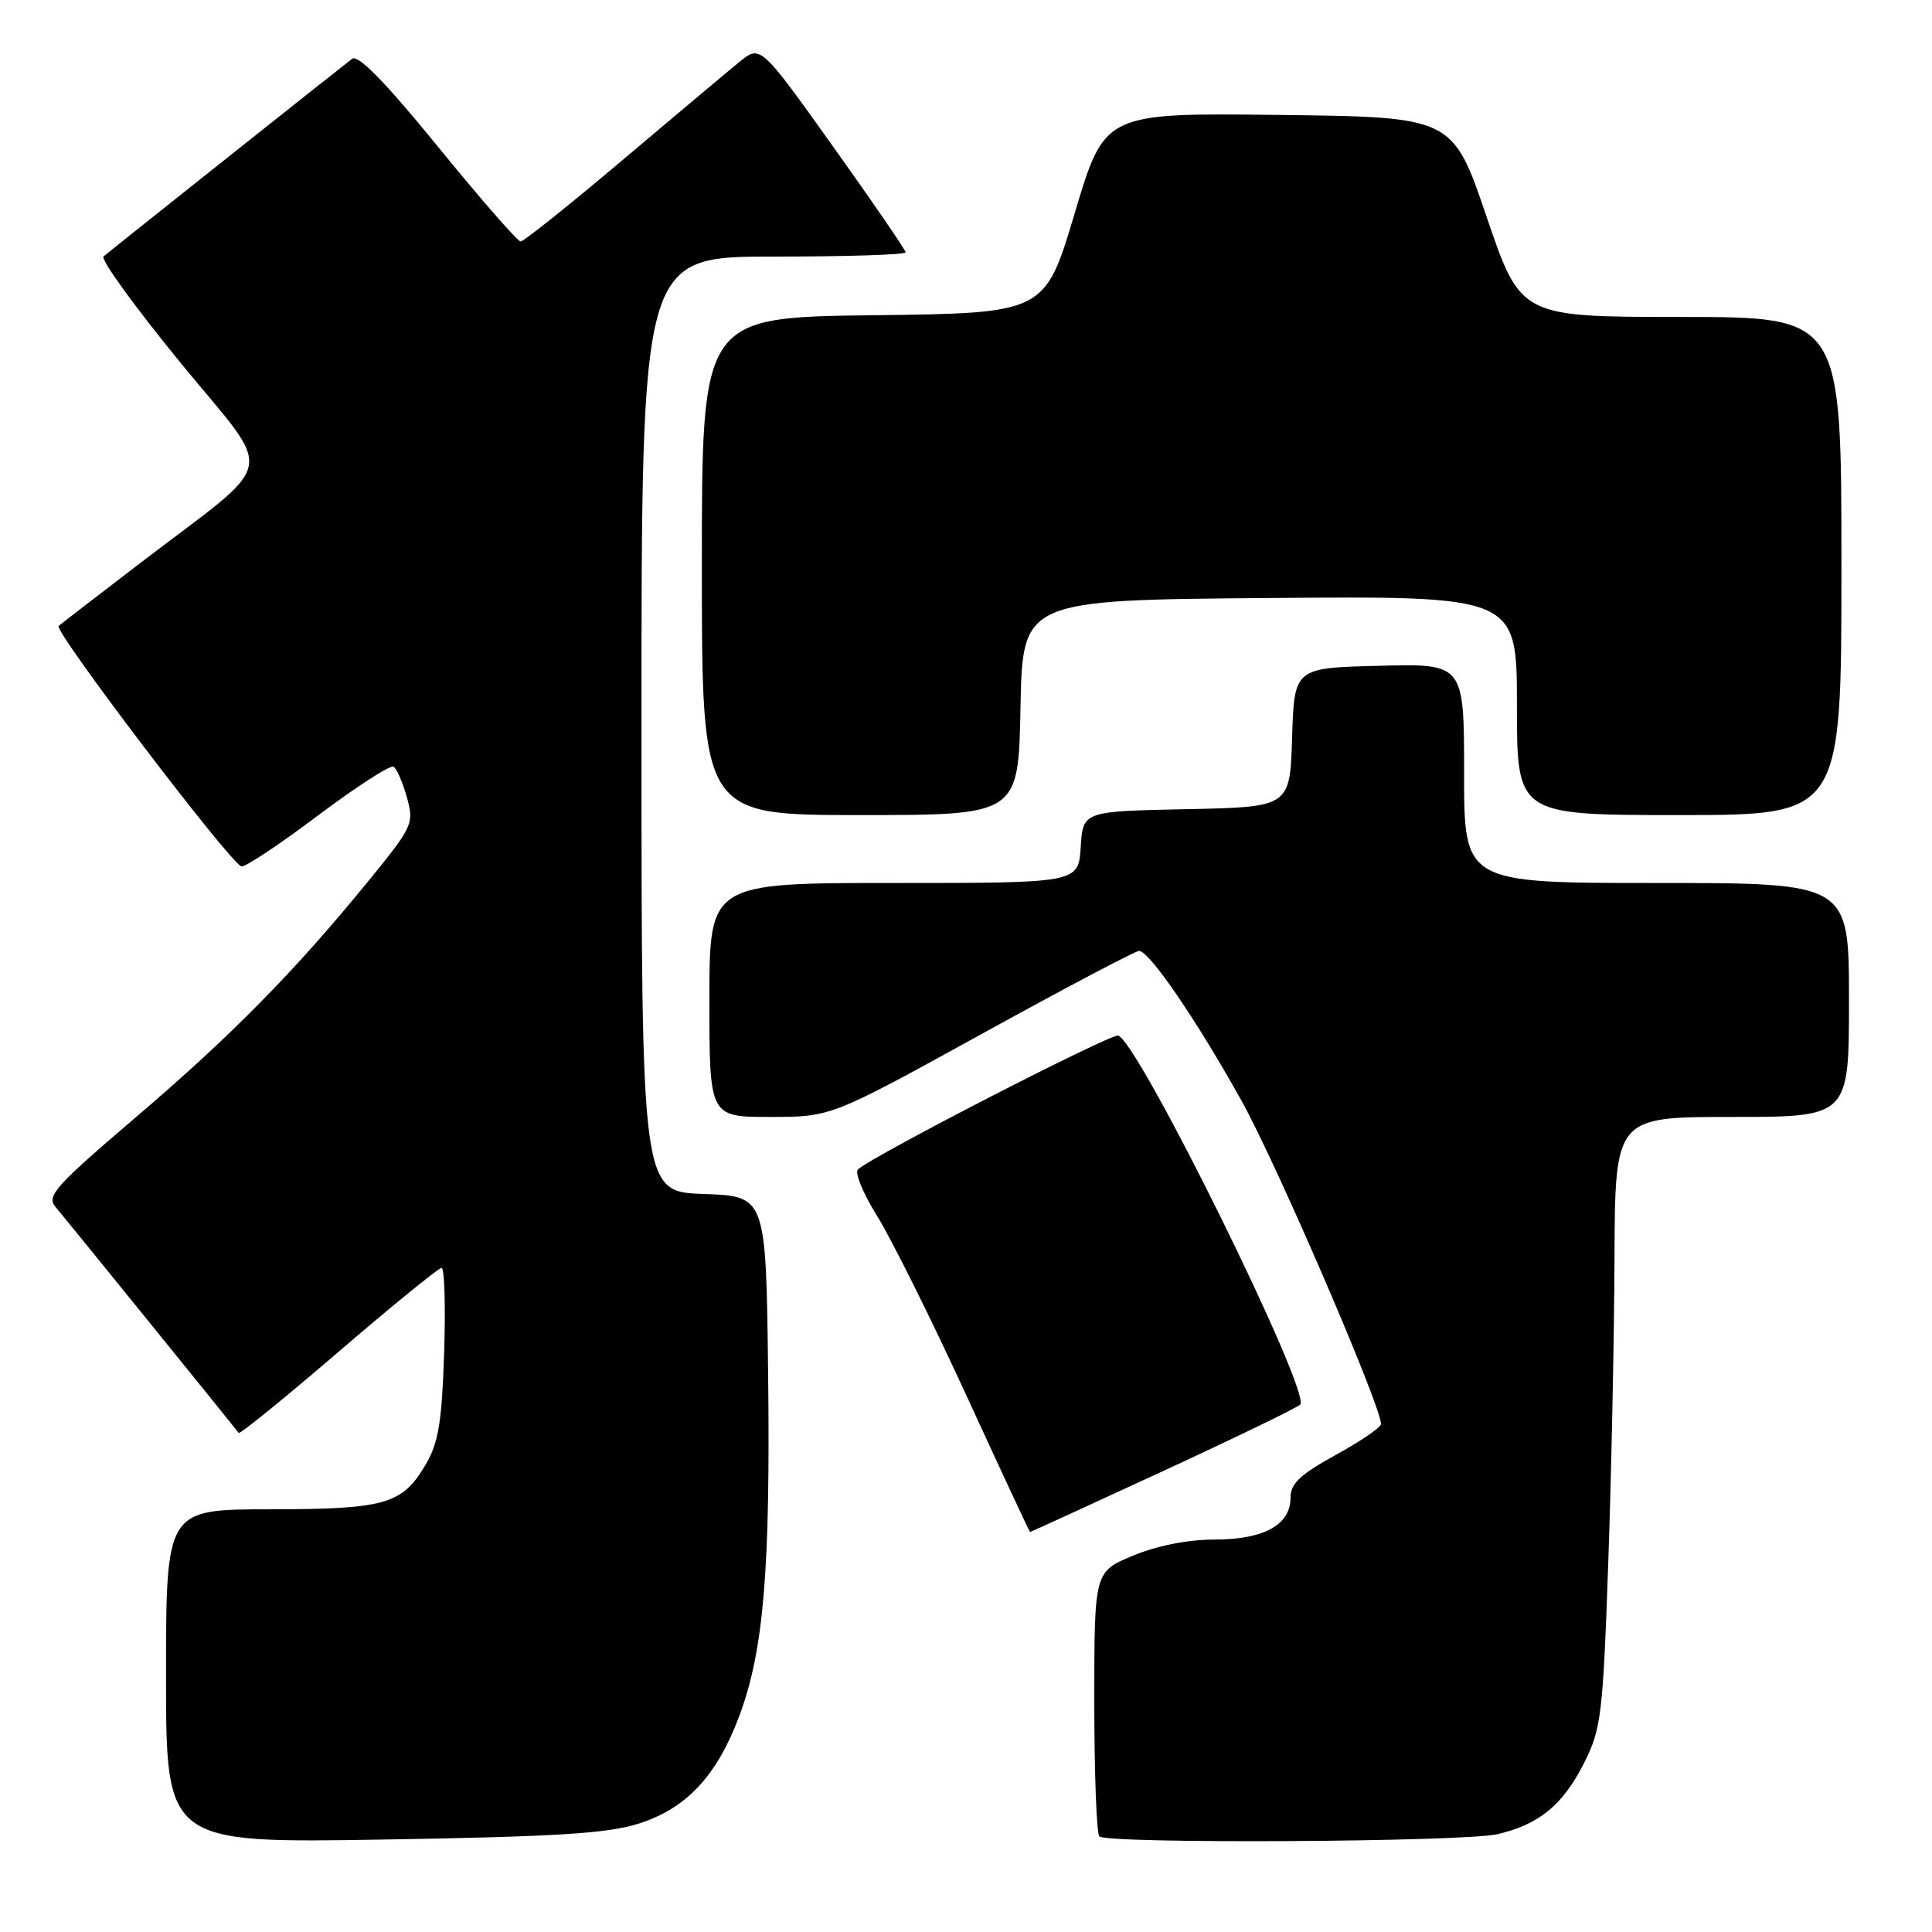 <?xml version="1.0" encoding="UTF-8" standalone="no"?>
<!DOCTYPE svg PUBLIC "-//W3C//DTD SVG 1.1//EN" "http://www.w3.org/Graphics/SVG/1.1/DTD/svg11.dtd" >
<svg xmlns="http://www.w3.org/2000/svg" xmlns:xlink="http://www.w3.org/1999/xlink" version="1.1" viewBox="0 0 256 256">
 <g >
 <path fill="currentColor"
d=" M 84.66 241.63 C 90.98 239.61 94.99 235.30 97.96 227.38 C 101.19 218.74 102.09 208.02 101.78 182.00 C 101.50 158.50 101.50 158.50 93.25 158.21 C 85.00 157.92 85.00 157.92 85.00 95.96 C 85.00 34.00 85.00 34.00 102.50 34.00 C 112.12 34.00 120.00 33.75 120.00 33.44 C 120.00 33.13 115.67 26.82 110.38 19.41 C 100.76 5.93 100.76 5.93 97.96 8.22 C 96.42 9.47 89.44 15.34 82.44 21.25 C 75.44 27.16 69.39 32.00 68.99 32.00 C 68.59 32.00 63.66 26.35 58.04 19.45 C 51.06 10.88 47.45 7.19 46.66 7.79 C 44.65 9.33 14.54 33.27 13.72 33.98 C 13.29 34.35 17.89 40.70 23.93 48.08 C 36.54 63.49 37.18 60.38 18.50 74.67 C 13.00 78.88 8.17 82.60 7.77 82.94 C 7.06 83.54 30.36 114.20 31.98 114.80 C 32.42 114.96 36.96 111.95 42.08 108.10 C 47.19 104.26 51.72 101.33 52.15 101.59 C 52.58 101.86 53.37 103.69 53.92 105.67 C 54.88 109.15 54.71 109.52 48.71 116.87 C 38.93 128.84 30.65 137.25 17.84 148.18 C 7.37 157.11 6.13 158.50 7.34 159.90 C 8.51 161.28 30.86 188.85 31.63 189.87 C 31.78 190.07 37.74 185.24 44.86 179.12 C 51.98 173.00 58.13 168.00 58.51 168.00 C 58.90 168.00 59.05 173.06 58.85 179.25 C 58.56 188.34 58.10 191.17 56.44 194.00 C 53.31 199.34 51.15 199.97 35.75 199.99 C 22.00 200.00 22.00 200.00 22.00 222.11 C 22.00 244.22 22.00 244.22 50.75 243.75 C 73.73 243.37 80.53 242.95 84.66 241.63 Z  M 198.42 243.04 C 203.95 241.76 207.12 239.14 209.92 233.56 C 212.17 229.08 212.40 227.16 213.10 207.11 C 213.52 195.23 213.89 177.06 213.93 166.75 C 214.00 148.00 214.00 148.00 229.50 148.00 C 245.00 148.00 245.00 148.00 245.00 132.50 C 245.00 117.00 245.00 117.00 219.50 117.00 C 194.00 117.00 194.00 117.00 194.00 102.47 C 194.00 87.93 194.00 87.93 182.75 88.22 C 171.50 88.50 171.50 88.50 171.21 97.72 C 170.93 106.94 170.93 106.94 157.21 107.22 C 143.50 107.50 143.50 107.50 143.20 112.25 C 142.89 117.00 142.89 117.00 118.45 117.00 C 94.00 117.00 94.00 117.00 94.00 132.50 C 94.00 148.00 94.00 148.00 102.06 148.00 C 110.12 148.00 110.12 148.00 130.09 137.00 C 141.07 130.95 150.45 126.00 150.93 126.00 C 152.29 126.00 158.49 135.07 164.48 145.80 C 169.12 154.13 183.02 186.34 182.99 188.70 C 182.98 189.14 180.28 190.98 176.99 192.79 C 172.24 195.40 171.00 196.58 171.00 198.48 C 171.00 202.06 167.46 204.00 160.91 204.00 C 157.42 204.00 153.31 204.81 150.13 206.13 C 145.00 208.27 145.00 208.27 145.00 225.47 C 145.00 234.93 145.30 242.97 145.67 243.33 C 146.68 244.34 193.93 244.08 198.42 243.04 Z  M 154.06 194.95 C 163.65 190.52 171.85 186.54 172.28 186.12 C 173.81 184.59 150.91 138.14 148.17 137.22 C 147.23 136.91 115.50 153.22 113.68 154.96 C 113.23 155.39 114.37 158.16 116.22 161.12 C 118.07 164.08 123.36 174.71 127.98 184.75 C 132.59 194.79 136.42 203.00 136.49 203.00 C 136.56 203.00 144.47 199.38 154.06 194.95 Z  M 135.22 93.75 C 135.50 79.50 135.50 79.50 168.25 79.24 C 201.00 78.97 201.00 78.97 201.00 93.49 C 201.00 108.00 201.00 108.00 222.50 108.00 C 244.00 108.00 244.00 108.00 244.00 75.00 C 244.00 42.00 244.00 42.00 222.75 42.00 C 201.50 41.99 201.50 41.99 196.99 28.75 C 192.49 15.50 192.49 15.50 169.43 15.23 C 146.37 14.96 146.37 14.96 142.41 28.23 C 138.46 41.50 138.46 41.50 115.73 41.77 C 93.00 42.04 93.00 42.04 93.00 75.02 C 93.00 108.00 93.00 108.00 113.97 108.00 C 134.95 108.00 134.95 108.00 135.22 93.75 Z "/>
</g>
</svg>